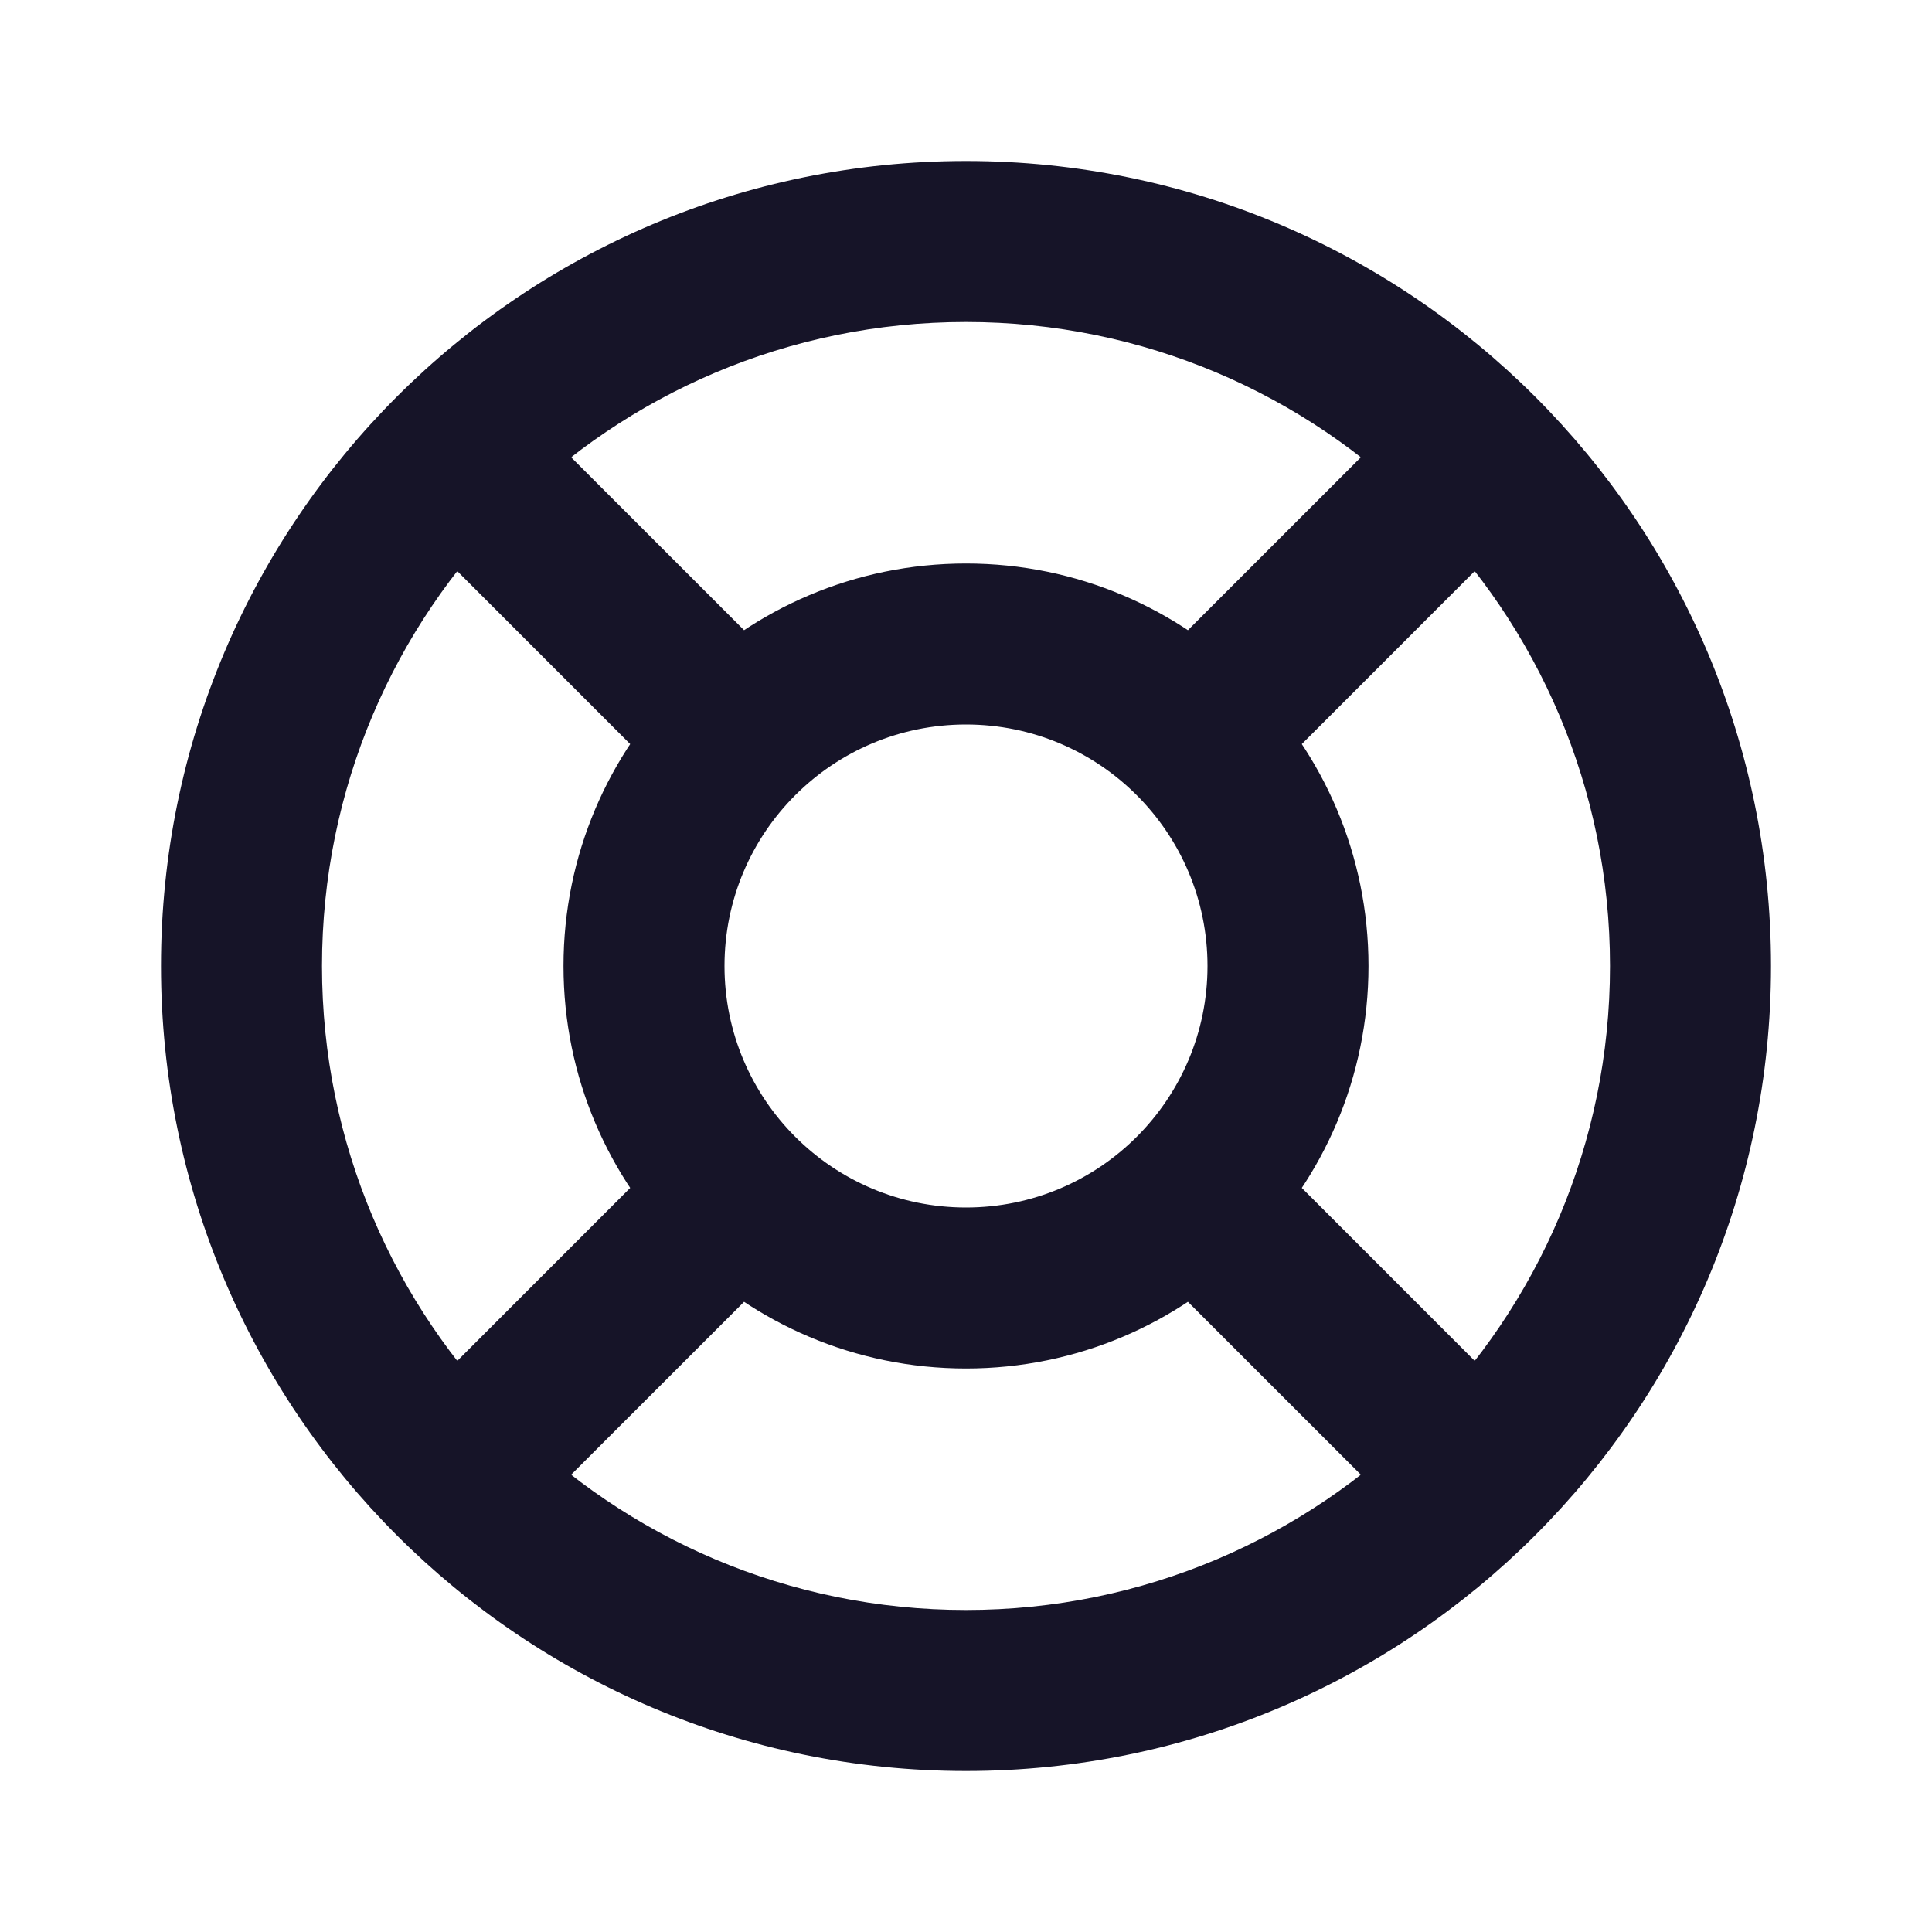 <?xml version="1.0" encoding="UTF-8"?> <svg xmlns="http://www.w3.org/2000/svg" width="24" height="24" viewBox="0 0 24 24" fill="none"><path d="M20 12C20 16.418 16.418 20 12 20V22C17.523 22 22 17.523 22 12H20ZM12 20C7.582 20 4 16.418 4 12H2C2 17.523 6.477 22 12 22V20ZM4 12C4 7.582 7.582 4 12 4V2C6.477 2 2 6.477 2 12H4ZM12 4C16.418 4 20 7.582 20 12H22C22 6.477 17.523 2 12 2V4ZM15 12C15 13.657 13.657 15 12 15V17C14.761 17 17 14.761 17 12H15ZM12 15C10.343 15 9 13.657 9 12H7C7 14.761 9.239 17 12 17V15ZM9 12C9 10.343 10.343 9 12 9V7C9.239 7 7 9.239 7 12H9ZM12 9C13.657 9 15 10.343 15 12H17C17 9.239 14.761 7 12 7V9ZM17.657 4.929L14.121 8.464L15.536 9.879L19.071 6.343L17.657 4.929ZM14.121 15.536L17.657 19.071L19.071 17.657L15.536 14.121L14.121 15.536ZM9.879 8.464L6.343 4.929L4.929 6.343L8.464 9.879L9.879 8.464ZM8.464 14.121L4.929 17.657L6.343 19.071L9.879 15.536L8.464 14.121Z" fill="#161428"></path></svg> 